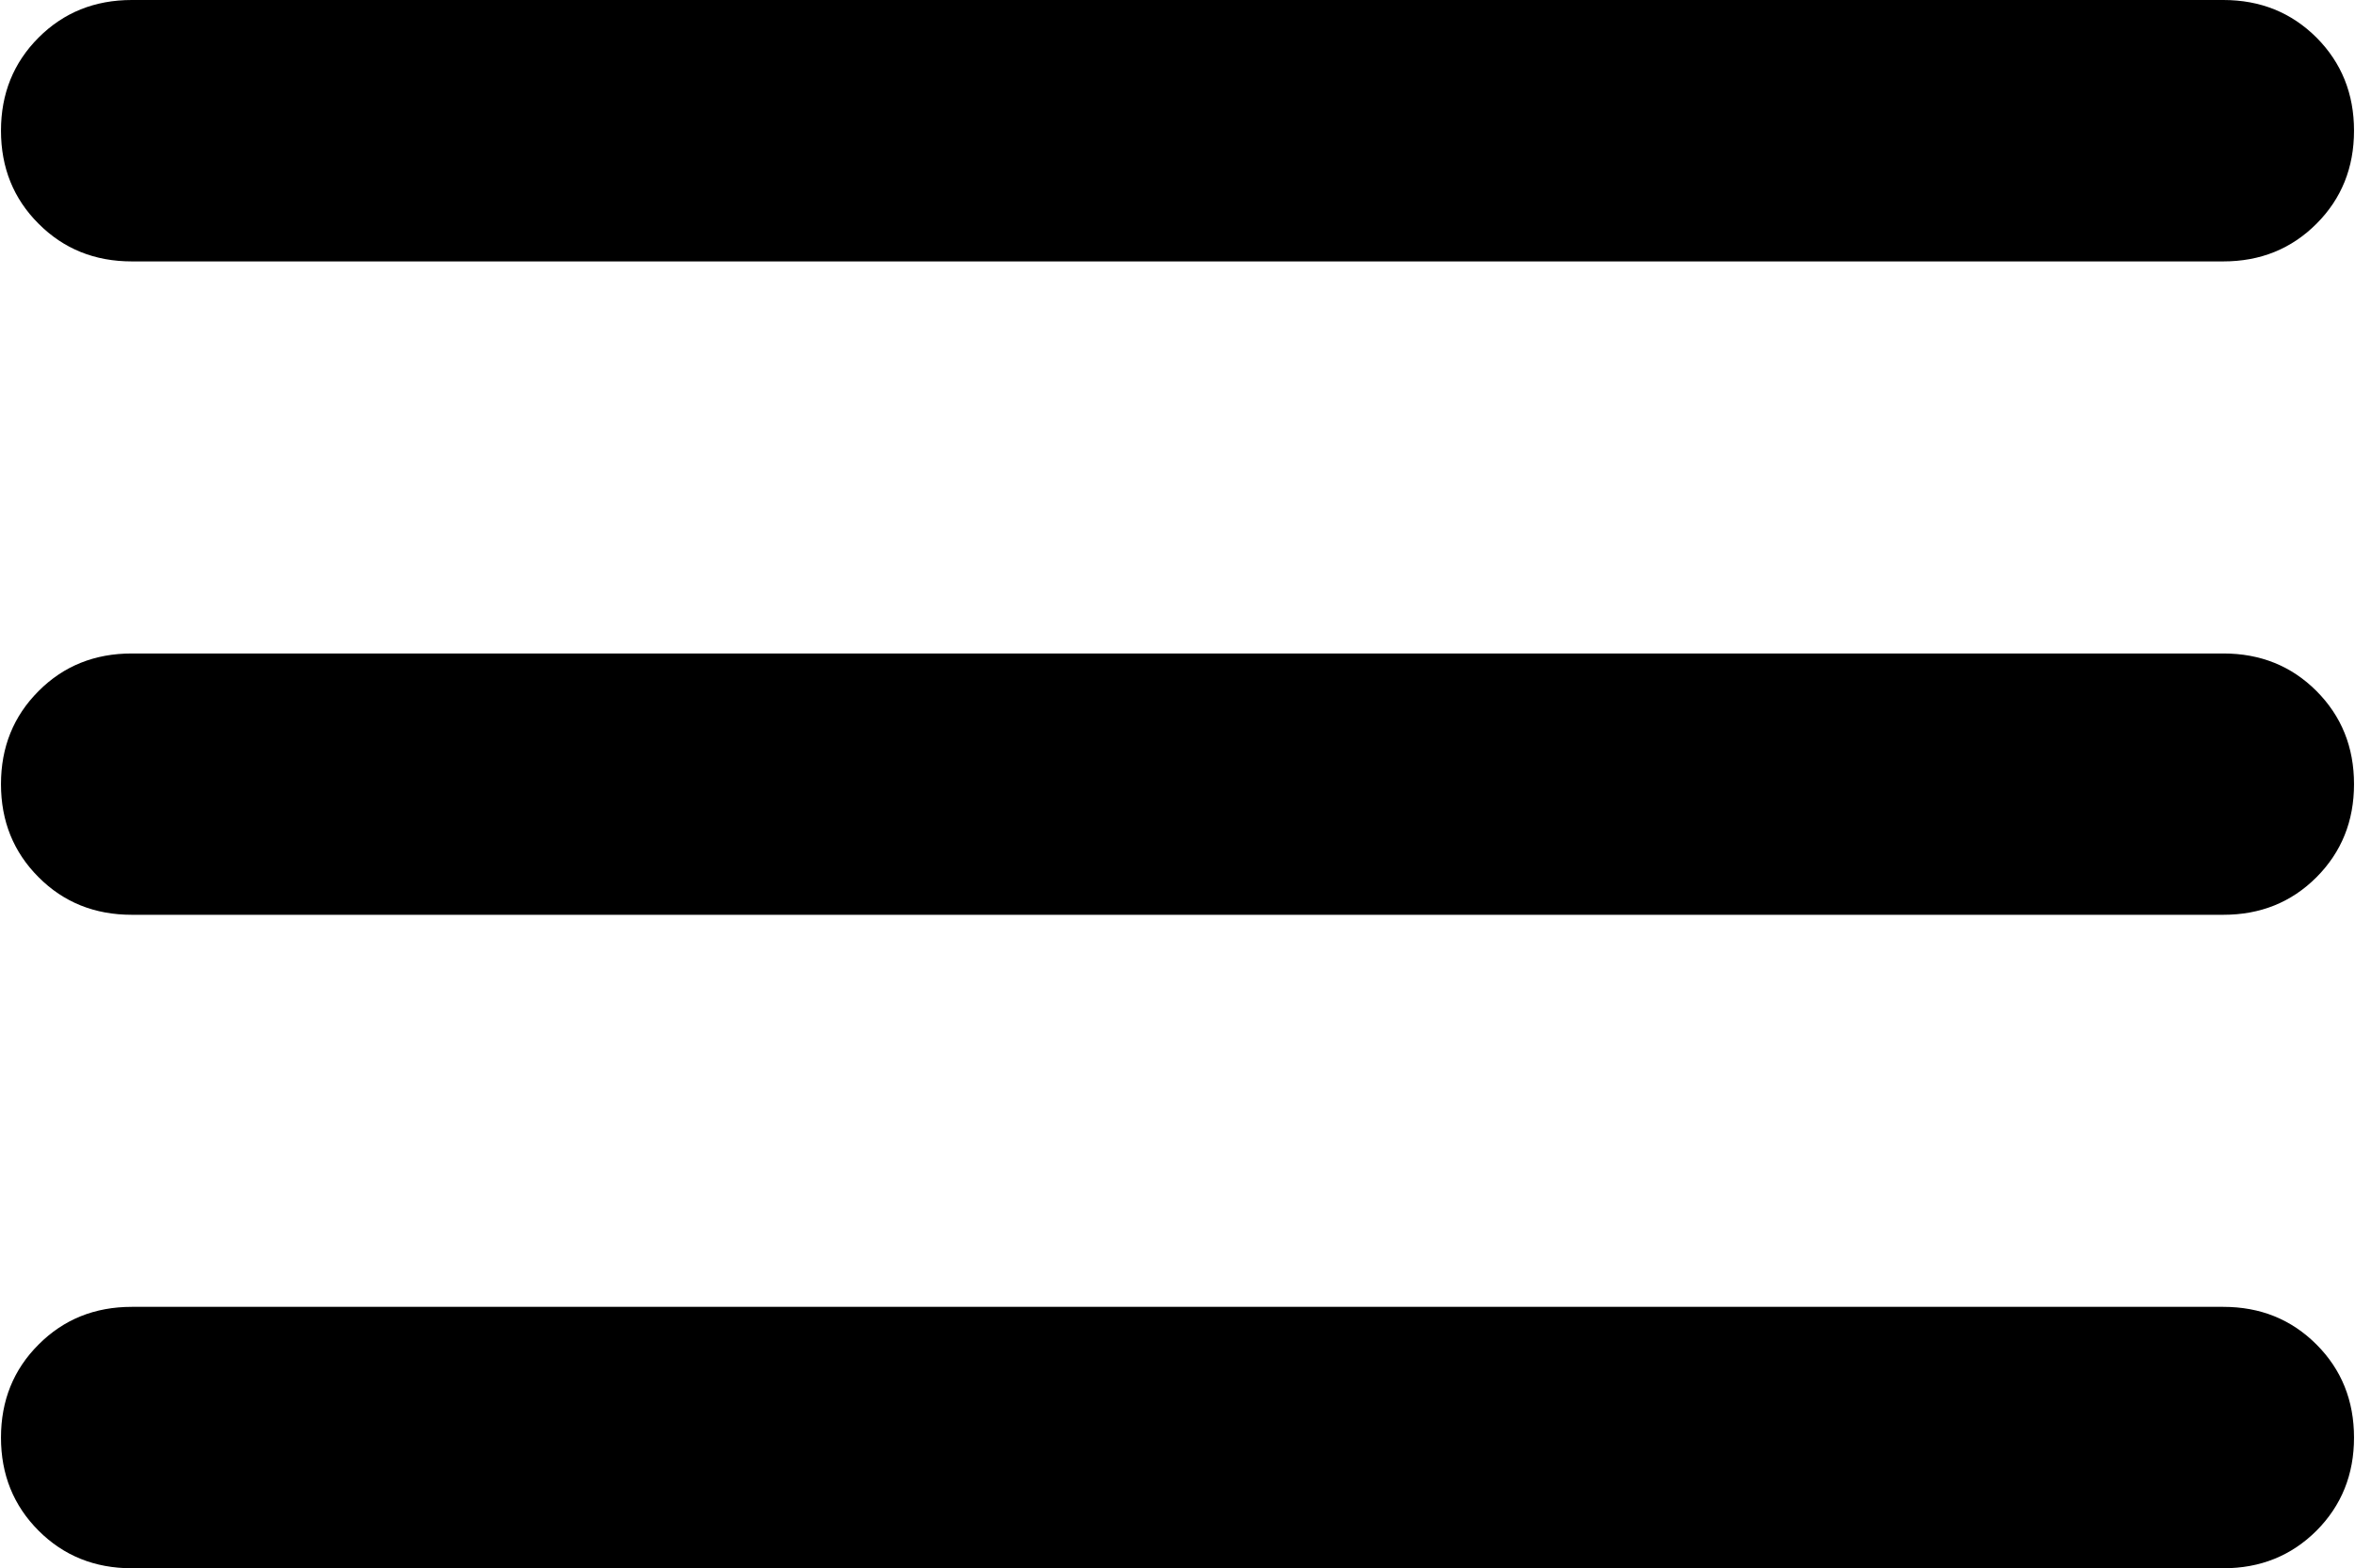 <svg xmlns="http://www.w3.org/2000/svg" fill="none" viewBox="0.17 0.5 24.02 16">   <path d="M1.514 16.5C1.136 16.5 0.819 16.372 0.564 16.117C0.308 15.861 0.18 15.544 0.18 15.167C0.18 14.789 0.308 14.472 0.564 14.217C0.819 13.961 1.136 13.833 1.514 13.833H22.847C23.225 13.833 23.541 13.961 23.797 14.217C24.052 14.472 24.18 14.789 24.18 15.167C24.18 15.544 24.052 15.861 23.797 16.117C23.541 16.372 23.225 16.5 22.847 16.5H1.514ZM1.514 9.833C1.136 9.833 0.819 9.706 0.564 9.45C0.308 9.194 0.18 8.878 0.18 8.5C0.18 8.122 0.308 7.806 0.564 7.55C0.819 7.294 1.136 7.167 1.514 7.167H22.847C23.225 7.167 23.541 7.294 23.797 7.55C24.052 7.806 24.18 8.122 24.18 8.5C24.18 8.878 24.052 9.194 23.797 9.45C23.541 9.706 23.225 9.833 22.847 9.833H1.514ZM1.514 3.167C1.136 3.167 0.819 3.039 0.564 2.783C0.308 2.528 0.18 2.211 0.18 1.833C0.18 1.456 0.308 1.139 0.564 0.883C0.819 0.628 1.136 0.5 1.514 0.5H22.847C23.225 0.5 23.541 0.628 23.797 0.883C24.052 1.139 24.18 1.456 24.18 1.833C24.18 2.211 24.052 2.528 23.797 2.783C23.541 3.039 23.225 3.167 22.847 3.167H1.514Z" fill="currentcolor"></path> </svg>
